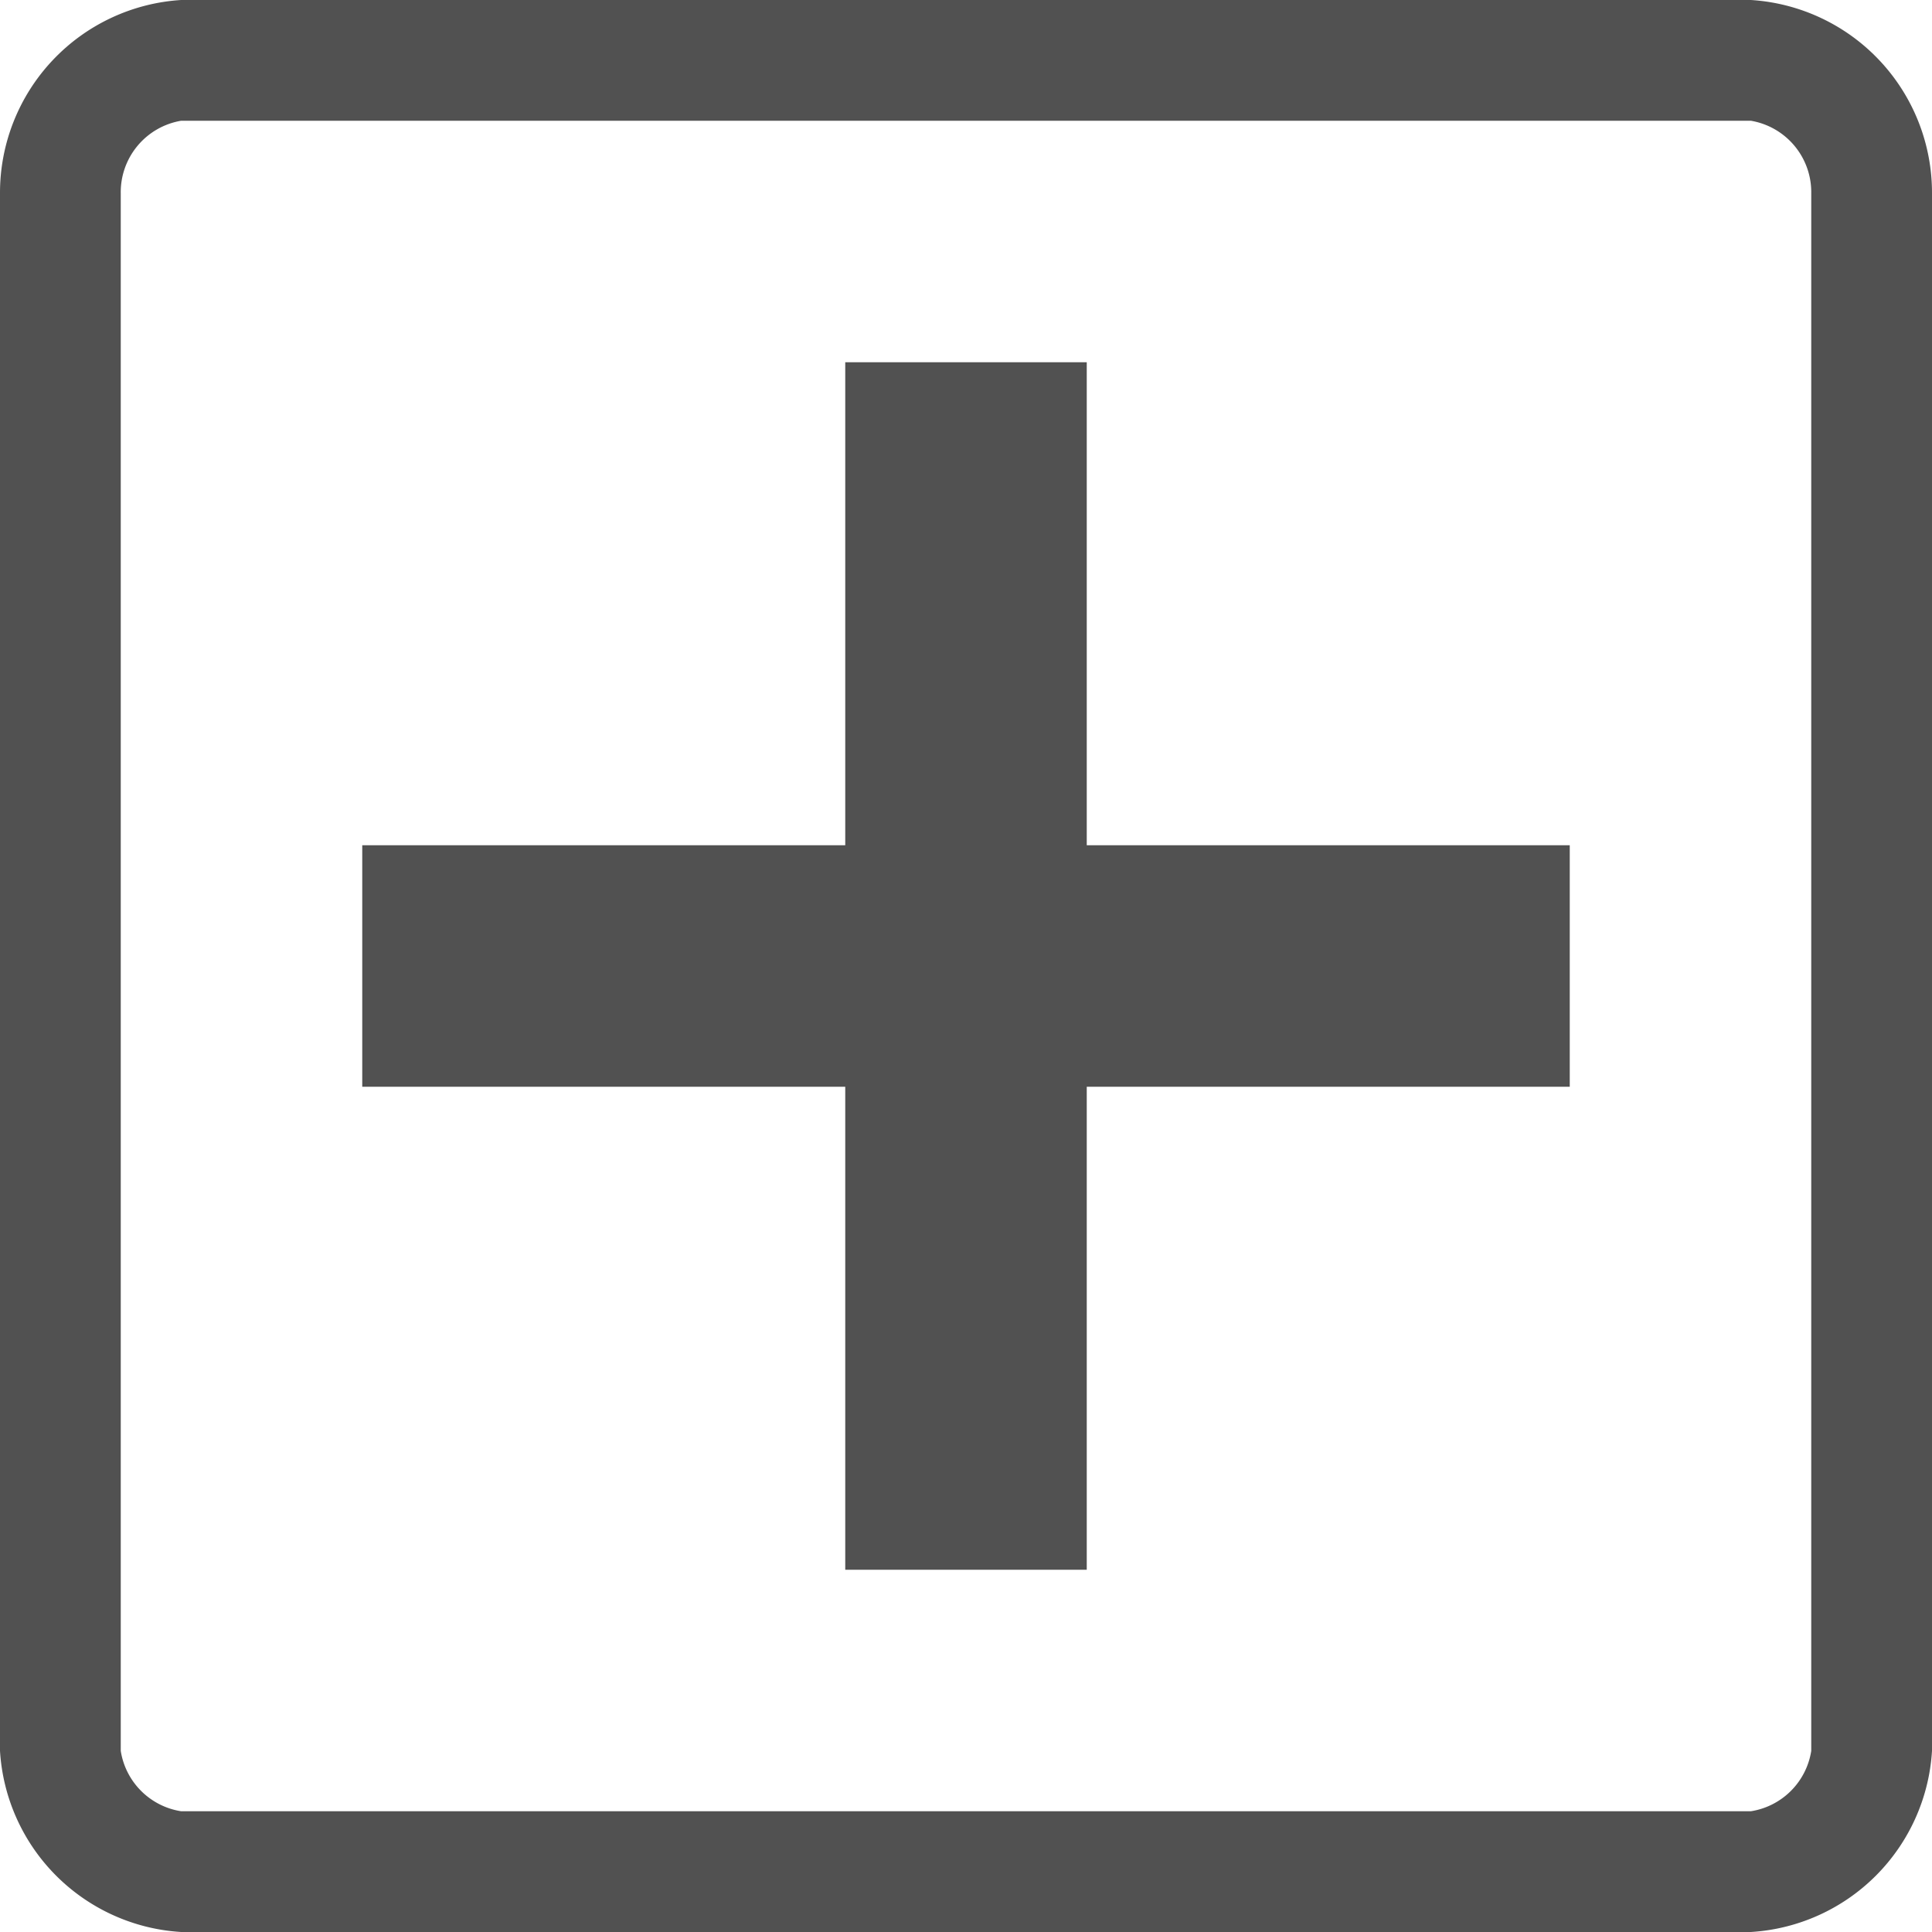 <svg id="Layer_1" data-name="Layer 1" xmlns="http://www.w3.org/2000/svg" viewBox="0 0 16 16">
  <title>plus_square_grey_16x16_02</title>
  <path d="M14.5,1a.6.6,0,0,1,.5.6V14.5a.6.6,0,0,1-.5.5H1.5a.6.6,0,0,1-.5-.5V1.6A.6.6,0,0,1,1.5,1H14.5m0-1H1.5A1.6,1.6,0,0,0,0,1.6V14.5A1.6,1.6,0,0,0,1.5,16H14.5A1.6,1.6,0,0,0,16,14.5V1.6A1.6,1.6,0,0,0,14.5,0Z" fill="#515151"/>
  <rect x="7" y="3" width="2" height="10" fill="#515151"/>
  <rect x="3" y="7" width="10" height="2" fill="#515151"/>
</svg>
